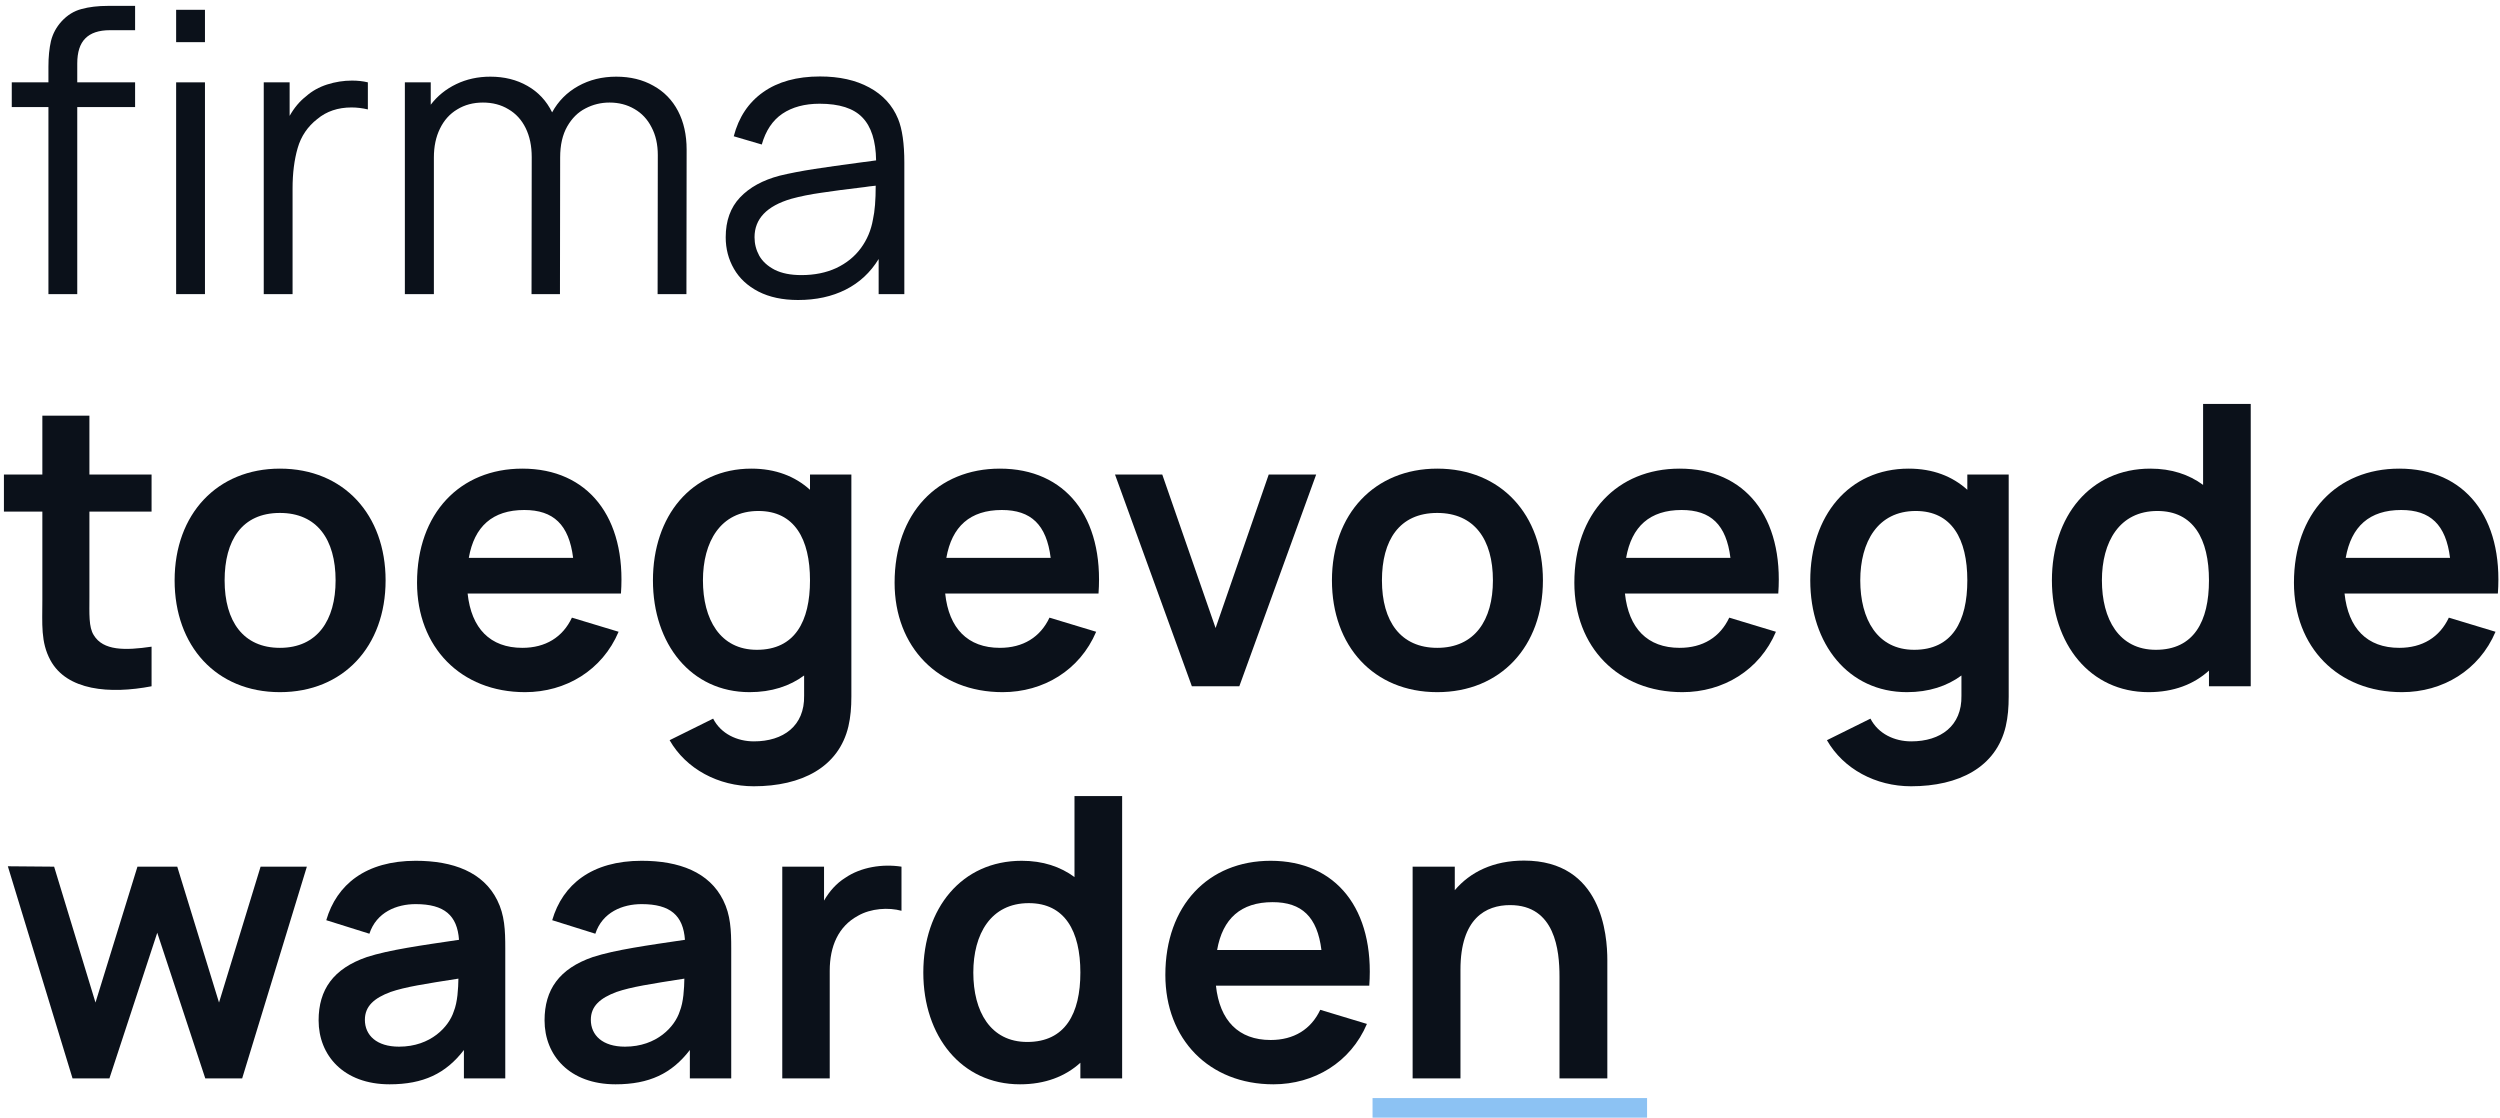 <svg width="255" height="114" viewBox="0 0 255 114" fill="none" xmlns="http://www.w3.org/2000/svg">
<rect x="140" y="112" width="28" height="2" fill="#8CC2F3"/>
<path d="M4.94 6.8C4.94 5.8 5.027 4.927 5.2 4.18C5.387 3.433 5.747 2.767 6.28 2.18C6.867 1.54 7.547 1.12 8.32 0.92C9.093 0.707 9.993 0.6 11.02 0.6H13.78V3.08H11.22C10.087 3.08 9.247 3.36 8.7 3.92C8.153 4.467 7.88 5.32 7.88 6.48V8.4H13.78V10.92H7.88V30H4.94V10.92H1.2V8.4H4.94V6.8Z" fill="#0B111A"/>
<path d="M17.966 1H20.906V4.3H17.966V1ZM17.966 8.4H20.906V30H17.966V8.4Z" fill="#0B111A"/>
<path d="M26.902 8.4H29.542V11.82C30.008 10.993 30.568 10.327 31.222 9.82C31.822 9.287 32.535 8.887 33.362 8.62C34.202 8.353 35.048 8.22 35.902 8.22C36.488 8.22 37.028 8.28 37.522 8.4V11.16C36.948 11.027 36.395 10.96 35.862 10.96C34.475 10.96 33.308 11.353 32.362 12.14C31.375 12.913 30.708 13.9 30.362 15.1C30.015 16.3 29.842 17.673 29.842 19.22V30H26.902V8.4Z" fill="#0B111A"/>
<path d="M67.096 15.82C67.096 14.727 66.882 13.78 66.456 12.98C66.042 12.167 65.462 11.547 64.716 11.12C63.969 10.68 63.122 10.46 62.176 10.46C61.296 10.46 60.476 10.66 59.716 11.06C58.956 11.447 58.336 12.06 57.856 12.9C57.376 13.74 57.136 14.793 57.136 16.06L57.116 30H54.216L54.236 16.02C54.236 14.887 54.029 13.9 53.616 13.06C53.202 12.22 52.616 11.58 51.856 11.14C51.109 10.687 50.242 10.46 49.256 10.46C48.269 10.46 47.396 10.693 46.636 11.16C45.876 11.613 45.289 12.267 44.876 13.12C44.462 13.96 44.256 14.94 44.256 16.06V30H41.296V8.4H43.936V10.68C44.616 9.787 45.482 9.087 46.536 8.58C47.589 8.073 48.749 7.82 50.016 7.82C51.442 7.82 52.702 8.133 53.796 8.76C54.902 9.387 55.742 10.287 56.316 11.46C56.942 10.313 57.829 9.42 58.976 8.78C60.122 8.14 61.416 7.82 62.856 7.82C64.296 7.82 65.556 8.127 66.636 8.74C67.729 9.34 68.569 10.2 69.156 11.32C69.742 12.44 70.036 13.753 70.036 15.26L70.016 30H67.076L67.096 15.82Z" fill="#0B111A"/>
<path d="M81.402 30.6C79.829 30.6 78.482 30.313 77.362 29.74C76.255 29.167 75.422 28.393 74.862 27.42C74.302 26.447 74.022 25.373 74.022 24.2C74.022 22.52 74.509 21.167 75.482 20.14C76.455 19.113 77.802 18.373 79.522 17.92C80.575 17.667 81.749 17.44 83.042 17.24C84.349 17.04 85.855 16.827 87.562 16.6L89.362 16.36C89.335 14.373 88.869 12.913 87.962 11.98C87.069 11.047 85.615 10.58 83.602 10.58C82.082 10.58 80.815 10.92 79.802 11.6C78.802 12.28 78.102 13.327 77.702 14.74L74.842 13.9C75.349 11.953 76.349 10.453 77.842 9.4C79.349 8.333 81.282 7.8 83.642 7.8C85.615 7.8 87.289 8.173 88.662 8.92C90.049 9.667 91.029 10.733 91.602 12.12C92.029 13.16 92.242 14.647 92.242 16.58V30H89.622V26.42C88.782 27.793 87.662 28.833 86.262 29.54C84.862 30.247 83.242 30.6 81.402 30.6ZM76.962 24.2C76.962 24.867 77.122 25.493 77.442 26.08C77.775 26.667 78.302 27.147 79.022 27.52C79.742 27.88 80.649 28.06 81.742 28.06C83.075 28.06 84.262 27.82 85.302 27.34C86.342 26.847 87.175 26.173 87.802 25.32C88.442 24.453 88.855 23.473 89.042 22.38C89.229 21.553 89.322 20.407 89.322 18.94C88.802 18.993 88.429 19.04 88.202 19.08C86.389 19.293 84.915 19.487 83.782 19.66C82.649 19.82 81.622 20.027 80.702 20.28C78.209 21.013 76.962 22.32 76.962 24.2Z" fill="#0B111A"/>
<path d="M15.46 70V65.96C12.76 66.36 10.52 66.38 9.56 64.78C9.04 63.96 9.12 62.62 9.12 60.9V52.18H15.46V48.4H9.12V42.4H4.32V48.4H0.4V52.18H4.32V61.18C4.32 63.66 4.14 65.48 5.14 67.34C6.82 70.44 11.18 70.82 15.46 70Z" fill="#0B111A"/>
<path d="M28.551 70.6C35.011 70.6 39.331 65.94 39.331 59.2C39.331 52.52 35.071 47.8 28.551 47.8C22.171 47.8 17.811 52.42 17.811 59.2C17.811 65.88 22.051 70.6 28.551 70.6ZM22.911 59.2C22.911 55.12 24.671 52.32 28.551 52.32C32.331 52.32 34.231 55.02 34.231 59.2C34.231 63.26 32.371 66.08 28.551 66.08C24.831 66.08 22.911 63.4 22.911 59.2Z" fill="#0B111A"/>
<path d="M53.557 70.6C57.718 70.6 61.438 68.36 63.097 64.44L58.337 63C57.398 65 55.638 66.08 53.278 66.08C49.998 66.08 48.078 64.1 47.697 60.54H63.337C63.898 52.76 59.977 47.8 53.278 47.8C46.917 47.8 42.538 52.36 42.538 59.44C42.538 66 46.998 70.6 53.557 70.6ZM47.818 56.9C48.377 53.7 50.237 52.02 53.477 52.02C56.458 52.02 58.038 53.52 58.458 56.9H47.818Z" fill="#0B111A"/>
<path d="M76.88 80.2C81.76 80.2 85.56 78.26 86.54 74.08C86.76 73.12 86.84 72.16 86.84 71.04V48.4H82.62V49.96C81.1 48.58 79.1 47.8 76.64 47.8C70.52 47.8 66.6 52.64 66.6 59.2C66.6 65.68 70.48 70.6 76.46 70.6C78.7 70.6 80.56 69.98 82.02 68.9V70.96C82.08 74.04 79.9 75.62 76.9 75.62C75.2 75.62 73.54 74.86 72.74 73.3L68.3 75.5C69.98 78.44 73.28 80.2 76.88 80.2ZM71.7 59.2C71.7 55.28 73.48 52.12 77.36 52.12C81.04 52.12 82.62 54.98 82.62 59.2C82.62 63.38 81.08 66.28 77.2 66.28C73.44 66.28 71.7 63.16 71.7 59.2Z" fill="#0B111A"/>
<path d="M102.268 70.6C106.428 70.6 110.148 68.36 111.808 64.44L107.048 63C106.108 65 104.348 66.08 101.988 66.08C98.709 66.08 96.788 64.1 96.409 60.54H112.048C112.608 52.76 108.688 47.8 101.988 47.8C95.629 47.8 91.249 52.36 91.249 59.44C91.249 66 95.709 70.6 102.268 70.6ZM96.528 56.9C97.088 53.7 98.948 52.02 102.188 52.02C105.168 52.02 106.748 53.52 107.168 56.9H96.528Z" fill="#0B111A"/>
<path d="M121.57 70H126.41L134.25 48.4H129.41L123.99 64.06L118.55 48.4H113.73L121.57 70Z" fill="#0B111A"/>
<path d="M146.598 70.6C153.058 70.6 157.378 65.94 157.378 59.2C157.378 52.52 153.118 47.8 146.598 47.8C140.218 47.8 135.858 52.42 135.858 59.2C135.858 65.88 140.098 70.6 146.598 70.6ZM140.958 59.2C140.958 55.12 142.718 52.32 146.598 52.32C150.378 52.32 152.278 55.02 152.278 59.2C152.278 63.26 150.418 66.08 146.598 66.08C142.878 66.08 140.958 63.4 140.958 59.2Z" fill="#0B111A"/>
<path d="M171.604 70.6C175.764 70.6 179.484 68.36 181.144 64.44L176.384 63C175.444 65 173.684 66.08 171.324 66.08C168.044 66.08 166.124 64.1 165.744 60.54H181.384C181.944 52.76 178.024 47.8 171.324 47.8C164.964 47.8 160.584 52.36 160.584 59.44C160.584 66 165.044 70.6 171.604 70.6ZM165.864 56.9C166.424 53.7 168.284 52.02 171.524 52.02C174.504 52.02 176.084 53.52 176.504 56.9H165.864Z" fill="#0B111A"/>
<path d="M194.927 80.2C199.807 80.2 203.607 78.26 204.587 74.08C204.807 73.12 204.887 72.16 204.887 71.04V48.4H200.667V49.96C199.147 48.58 197.147 47.8 194.687 47.8C188.567 47.8 184.647 52.64 184.647 59.2C184.647 65.68 188.527 70.6 194.507 70.6C196.747 70.6 198.607 69.98 200.067 68.9V70.96C200.127 74.04 197.947 75.62 194.947 75.62C193.247 75.62 191.587 74.86 190.787 73.3L186.347 75.5C188.027 78.44 191.327 80.2 194.927 80.2ZM189.747 59.2C189.747 55.28 191.527 52.12 195.407 52.12C199.087 52.12 200.667 54.98 200.667 59.2C200.667 63.38 199.127 66.28 195.247 66.28C191.487 66.28 189.747 63.16 189.747 59.2Z" fill="#0B111A"/>
<path d="M219.155 70.6C221.715 70.6 223.775 69.8 225.315 68.4V70H229.575V41.2H224.715V49.46C223.275 48.4 221.495 47.8 219.335 47.8C213.215 47.8 209.295 52.64 209.295 59.2C209.295 65.68 213.175 70.6 219.155 70.6ZM214.395 59.2C214.395 55.28 216.175 52.12 220.055 52.12C223.735 52.12 225.315 54.98 225.315 59.2C225.315 63.38 223.775 66.28 219.895 66.28C216.135 66.28 214.395 63.16 214.395 59.2Z" fill="#0B111A"/>
<path d="M245.003 70.6C249.163 70.6 252.883 68.36 254.543 64.44L249.783 63C248.843 65 247.083 66.08 244.723 66.08C241.443 66.08 239.523 64.1 239.143 60.54H254.783C255.343 52.76 251.423 47.8 244.723 47.8C238.363 47.8 233.983 52.36 233.983 59.44C233.983 66 238.443 70.6 245.003 70.6ZM239.263 56.9C239.823 53.7 241.683 52.02 244.923 52.02C247.903 52.02 249.483 53.52 249.903 56.9H239.263Z" fill="#0B111A"/>
<path d="M7.4 110H11.16L16.04 95.14L20.94 110H24.7L31.3 88.4H26.58L22.34 102.26L18.08 88.4H14.02L9.74 102.26L5.52 88.4L0.8 88.36L7.4 110Z" fill="#0B111A"/>
<path d="M39.739 110.6C43.178 110.6 45.478 109.5 47.319 107.1V110H51.538V96.74C51.538 94.88 51.478 93.34 50.718 91.82C49.298 88.96 46.239 87.8 42.398 87.8C37.319 87.8 34.339 90.22 33.279 93.86L37.678 95.24C38.398 93.04 40.459 92.22 42.398 92.22C45.339 92.22 46.639 93.38 46.819 95.86C43.038 96.42 39.699 96.88 37.419 97.62C33.998 98.8 32.498 100.94 32.498 104.08C32.498 107.64 35.038 110.6 39.739 110.6ZM37.218 104.02C37.218 102.62 38.178 101.8 39.839 101.18C41.358 100.66 43.319 100.36 46.758 99.82C46.739 100.82 46.678 102.2 46.279 103.18C45.798 104.68 43.978 106.76 40.699 106.76C38.419 106.76 37.218 105.6 37.218 104.02Z" fill="#0B111A"/>
<path d="M62.785 110.6C66.225 110.6 68.525 109.5 70.365 107.1V110H74.585V96.74C74.585 94.88 74.525 93.34 73.765 91.82C72.345 88.96 69.285 87.8 65.445 87.8C60.365 87.8 57.385 90.22 56.325 93.86L60.725 95.24C61.445 93.04 63.505 92.22 65.445 92.22C68.385 92.22 69.685 93.38 69.865 95.86C66.085 96.42 62.745 96.88 60.465 97.62C57.045 98.8 55.545 100.94 55.545 104.08C55.545 107.64 58.085 110.6 62.785 110.6ZM60.265 104.02C60.265 102.62 61.225 101.8 62.885 101.18C64.405 100.66 66.365 100.36 69.805 99.82C69.785 100.82 69.725 102.2 69.325 103.18C68.845 104.68 67.025 106.76 63.745 106.76C61.465 106.76 60.265 105.6 60.265 104.02Z" fill="#0B111A"/>
<path d="M79.792 110H84.632V99.02C84.632 96.52 85.512 94.5 87.492 93.42C88.832 92.64 90.652 92.54 91.952 92.9V88.4C90.012 88.1 87.812 88.44 86.212 89.54C85.312 90.1 84.592 90.92 84.052 91.86V88.4H79.792V110Z" fill="#0B111A"/>
<path d="M104.038 110.6C106.598 110.6 108.658 109.8 110.198 108.4V110H114.458V81.2H109.598V89.46C108.158 88.4 106.378 87.8 104.218 87.8C98.098 87.8 94.178 92.64 94.178 99.2C94.178 105.68 98.058 110.6 104.038 110.6ZM99.278 99.2C99.278 95.28 101.058 92.12 104.938 92.12C108.618 92.12 110.198 94.98 110.198 99.2C110.198 103.38 108.658 106.28 104.778 106.28C101.018 106.28 99.278 103.16 99.278 99.2Z" fill="#0B111A"/>
<path d="M129.886 110.6C134.046 110.6 137.766 108.36 139.426 104.44L134.666 103C133.726 105 131.966 106.08 129.606 106.08C126.326 106.08 124.406 104.1 124.026 100.54H139.666C140.226 92.76 136.306 87.8 129.606 87.8C123.246 87.8 118.866 92.36 118.866 99.44C118.866 106 123.326 110.6 129.886 110.6ZM124.146 96.9C124.706 93.7 126.566 92.02 129.806 92.02C132.786 92.02 134.366 93.52 134.786 96.9H124.146Z" fill="#0B111A"/>
<path d="M159.068 99.6V110H163.948V97.94C163.948 95.38 163.408 87.78 155.448 87.78C152.328 87.78 149.968 88.94 148.388 90.8V88.4H144.088V110H148.968V98.9C148.968 93.66 151.568 92.32 154.028 92.32C158.628 92.32 159.068 96.94 159.068 99.6Z" fill="#0B111A"/>
</svg>
